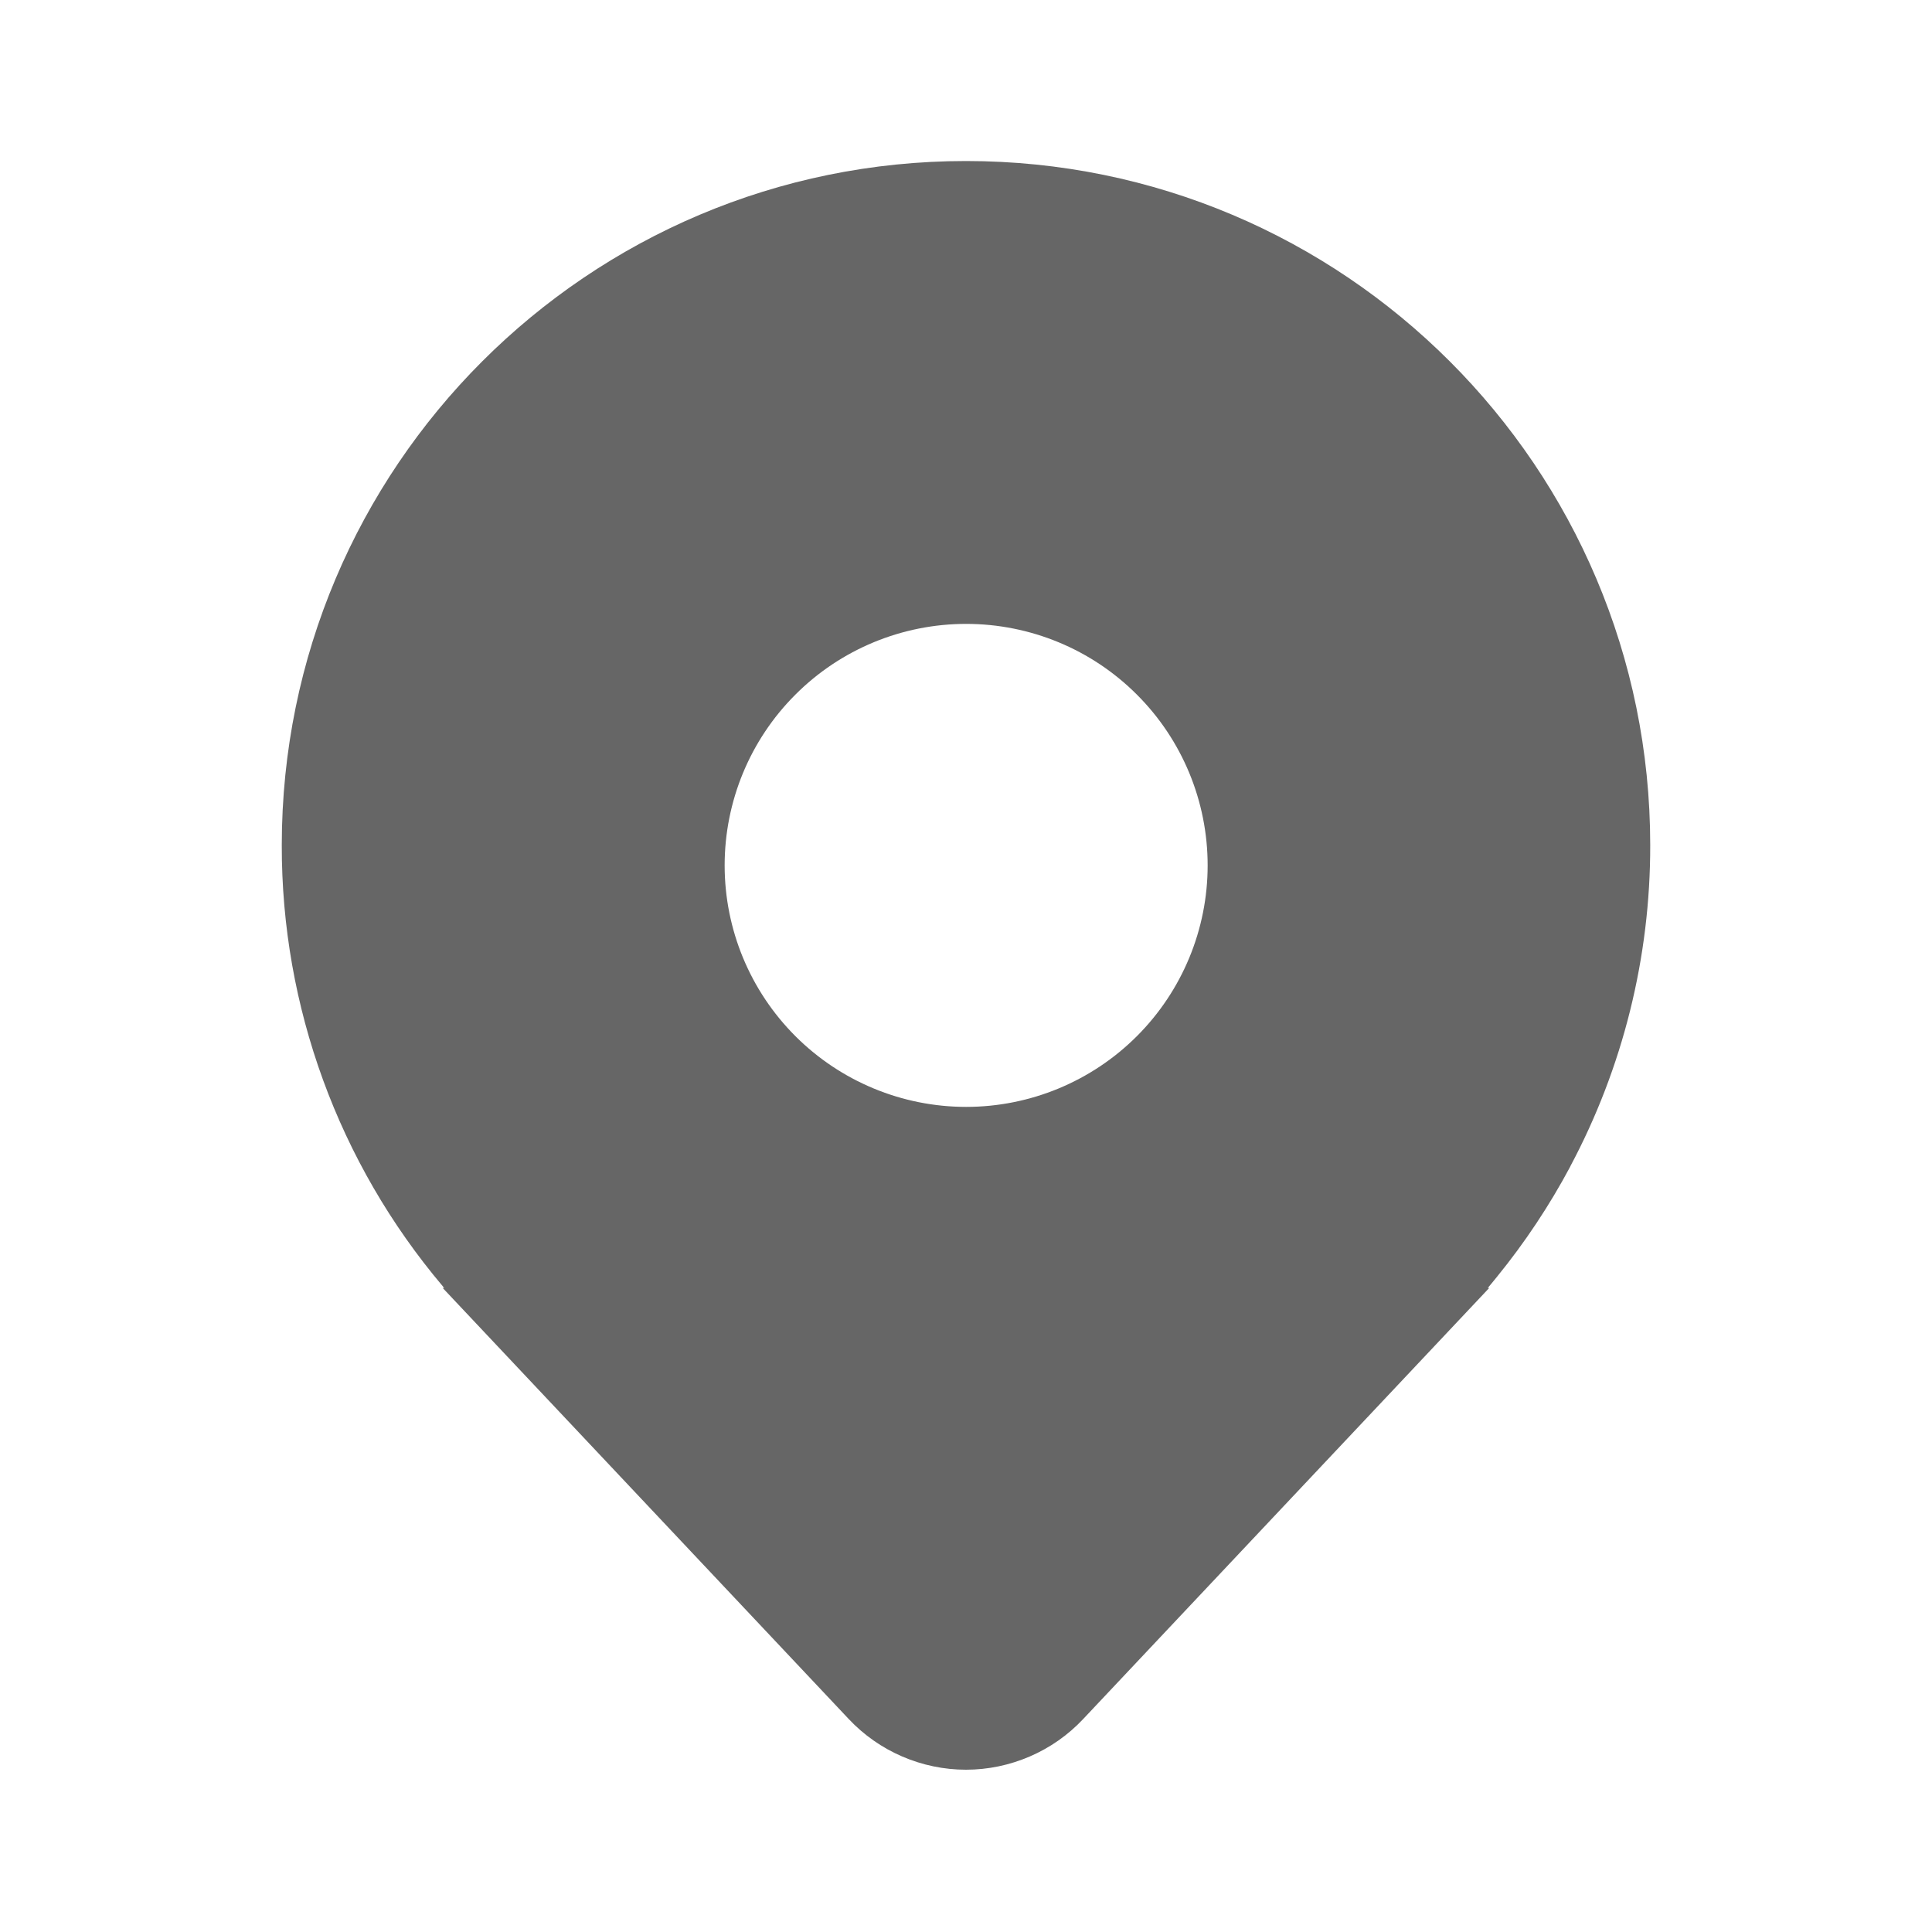 <svg width="26" height="26" viewBox="0 0 26 26" fill="none" xmlns="http://www.w3.org/2000/svg">
<path d="M21.132 15.697C21.841 14.367 22.21 12.882 22.208 11.375C22.208 6.289 18.086 2.167 13 2.167C7.914 2.167 3.792 6.289 3.792 11.375C3.788 13.547 4.556 15.65 5.958 17.309L5.969 17.323C5.973 17.326 5.976 17.33 5.979 17.333H5.958L11.422 23.134C11.625 23.35 11.87 23.521 12.141 23.638C12.412 23.755 12.704 23.816 13 23.816C13.295 23.816 13.587 23.755 13.858 23.638C14.13 23.521 14.374 23.35 14.577 23.134L20.041 17.333H20.021L20.03 17.323L20.031 17.322C20.07 17.275 20.109 17.229 20.147 17.181C20.523 16.719 20.853 16.222 21.133 15.697L21.132 15.697ZM13.002 14.896C12.14 14.896 11.313 14.553 10.704 13.944C10.094 13.334 9.752 12.508 9.752 11.646C9.752 10.784 10.094 9.957 10.704 9.348C11.313 8.738 12.14 8.396 13.002 8.396C13.864 8.396 14.691 8.738 15.3 9.348C15.91 9.957 16.252 10.784 16.252 11.646C16.252 12.508 15.91 13.334 15.3 13.944C14.691 14.553 13.864 14.896 13.002 14.896Z" fill="black" fill-opacity="0.6"/>
</svg>
